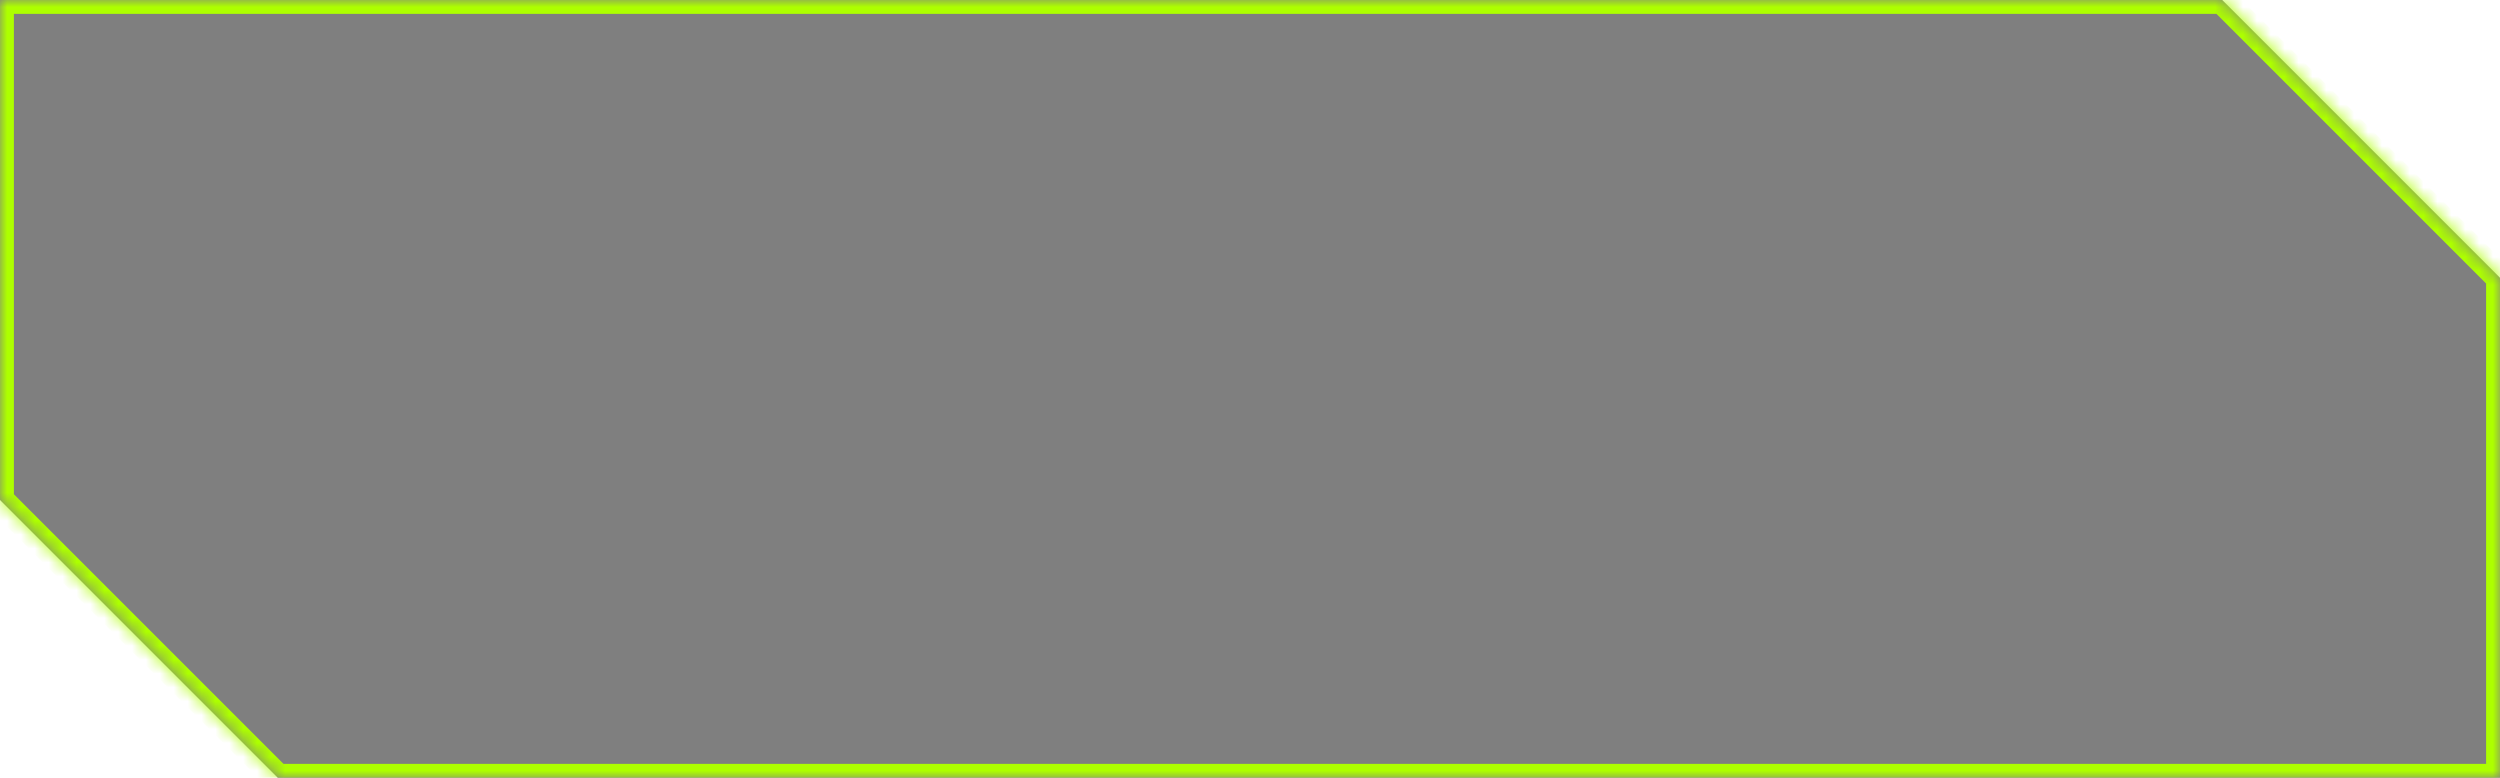 <svg width="180" height="56" viewBox="0 0 180 56" fill="none" xmlns="http://www.w3.org/2000/svg">
<g id="Exclude">
<mask id="path-1-inside-1_6002_19874" fill="white">
<path fill-rule="evenodd" clip-rule="evenodd" d="M0 0H160L170 10L180 20V56H20L10 46L0 36V0Z"/>
</mask>
<path fill-rule="evenodd" clip-rule="evenodd" d="M0 0H160L170 10L180 20V56H20L10 46L0 36V0Z" fill="black" fill-opacity="0.5"/>
<path d="M160 0L160.707 -0.707L160.414 -1H160V0ZM0 0V-1H-1V0H0ZM180 20H181V19.586L180.707 19.293L180 20ZM180 56V57H181V56H180ZM20 56L19.293 56.707L19.586 57H20V56ZM0 36H-1V36.414L-0.707 36.707L0 36ZM160 -1H0V1H160V-1ZM170.707 9.293L160.707 -0.707L159.293 0.707L169.293 10.707L170.707 9.293ZM180.707 19.293L170.707 9.293L169.293 10.707L179.293 20.707L180.707 19.293ZM181 56V20H179V56H181ZM20 57H180V55H20V57ZM9.293 46.707L19.293 56.707L20.707 55.293L10.707 45.293L9.293 46.707ZM-0.707 36.707L9.293 46.707L10.707 45.293L0.707 35.293L-0.707 36.707ZM-1 0V36H1V0H-1Z" fill="#ADFF00" mask="url(#path-1-inside-1_6002_19874)"/>
</g>
</svg>
